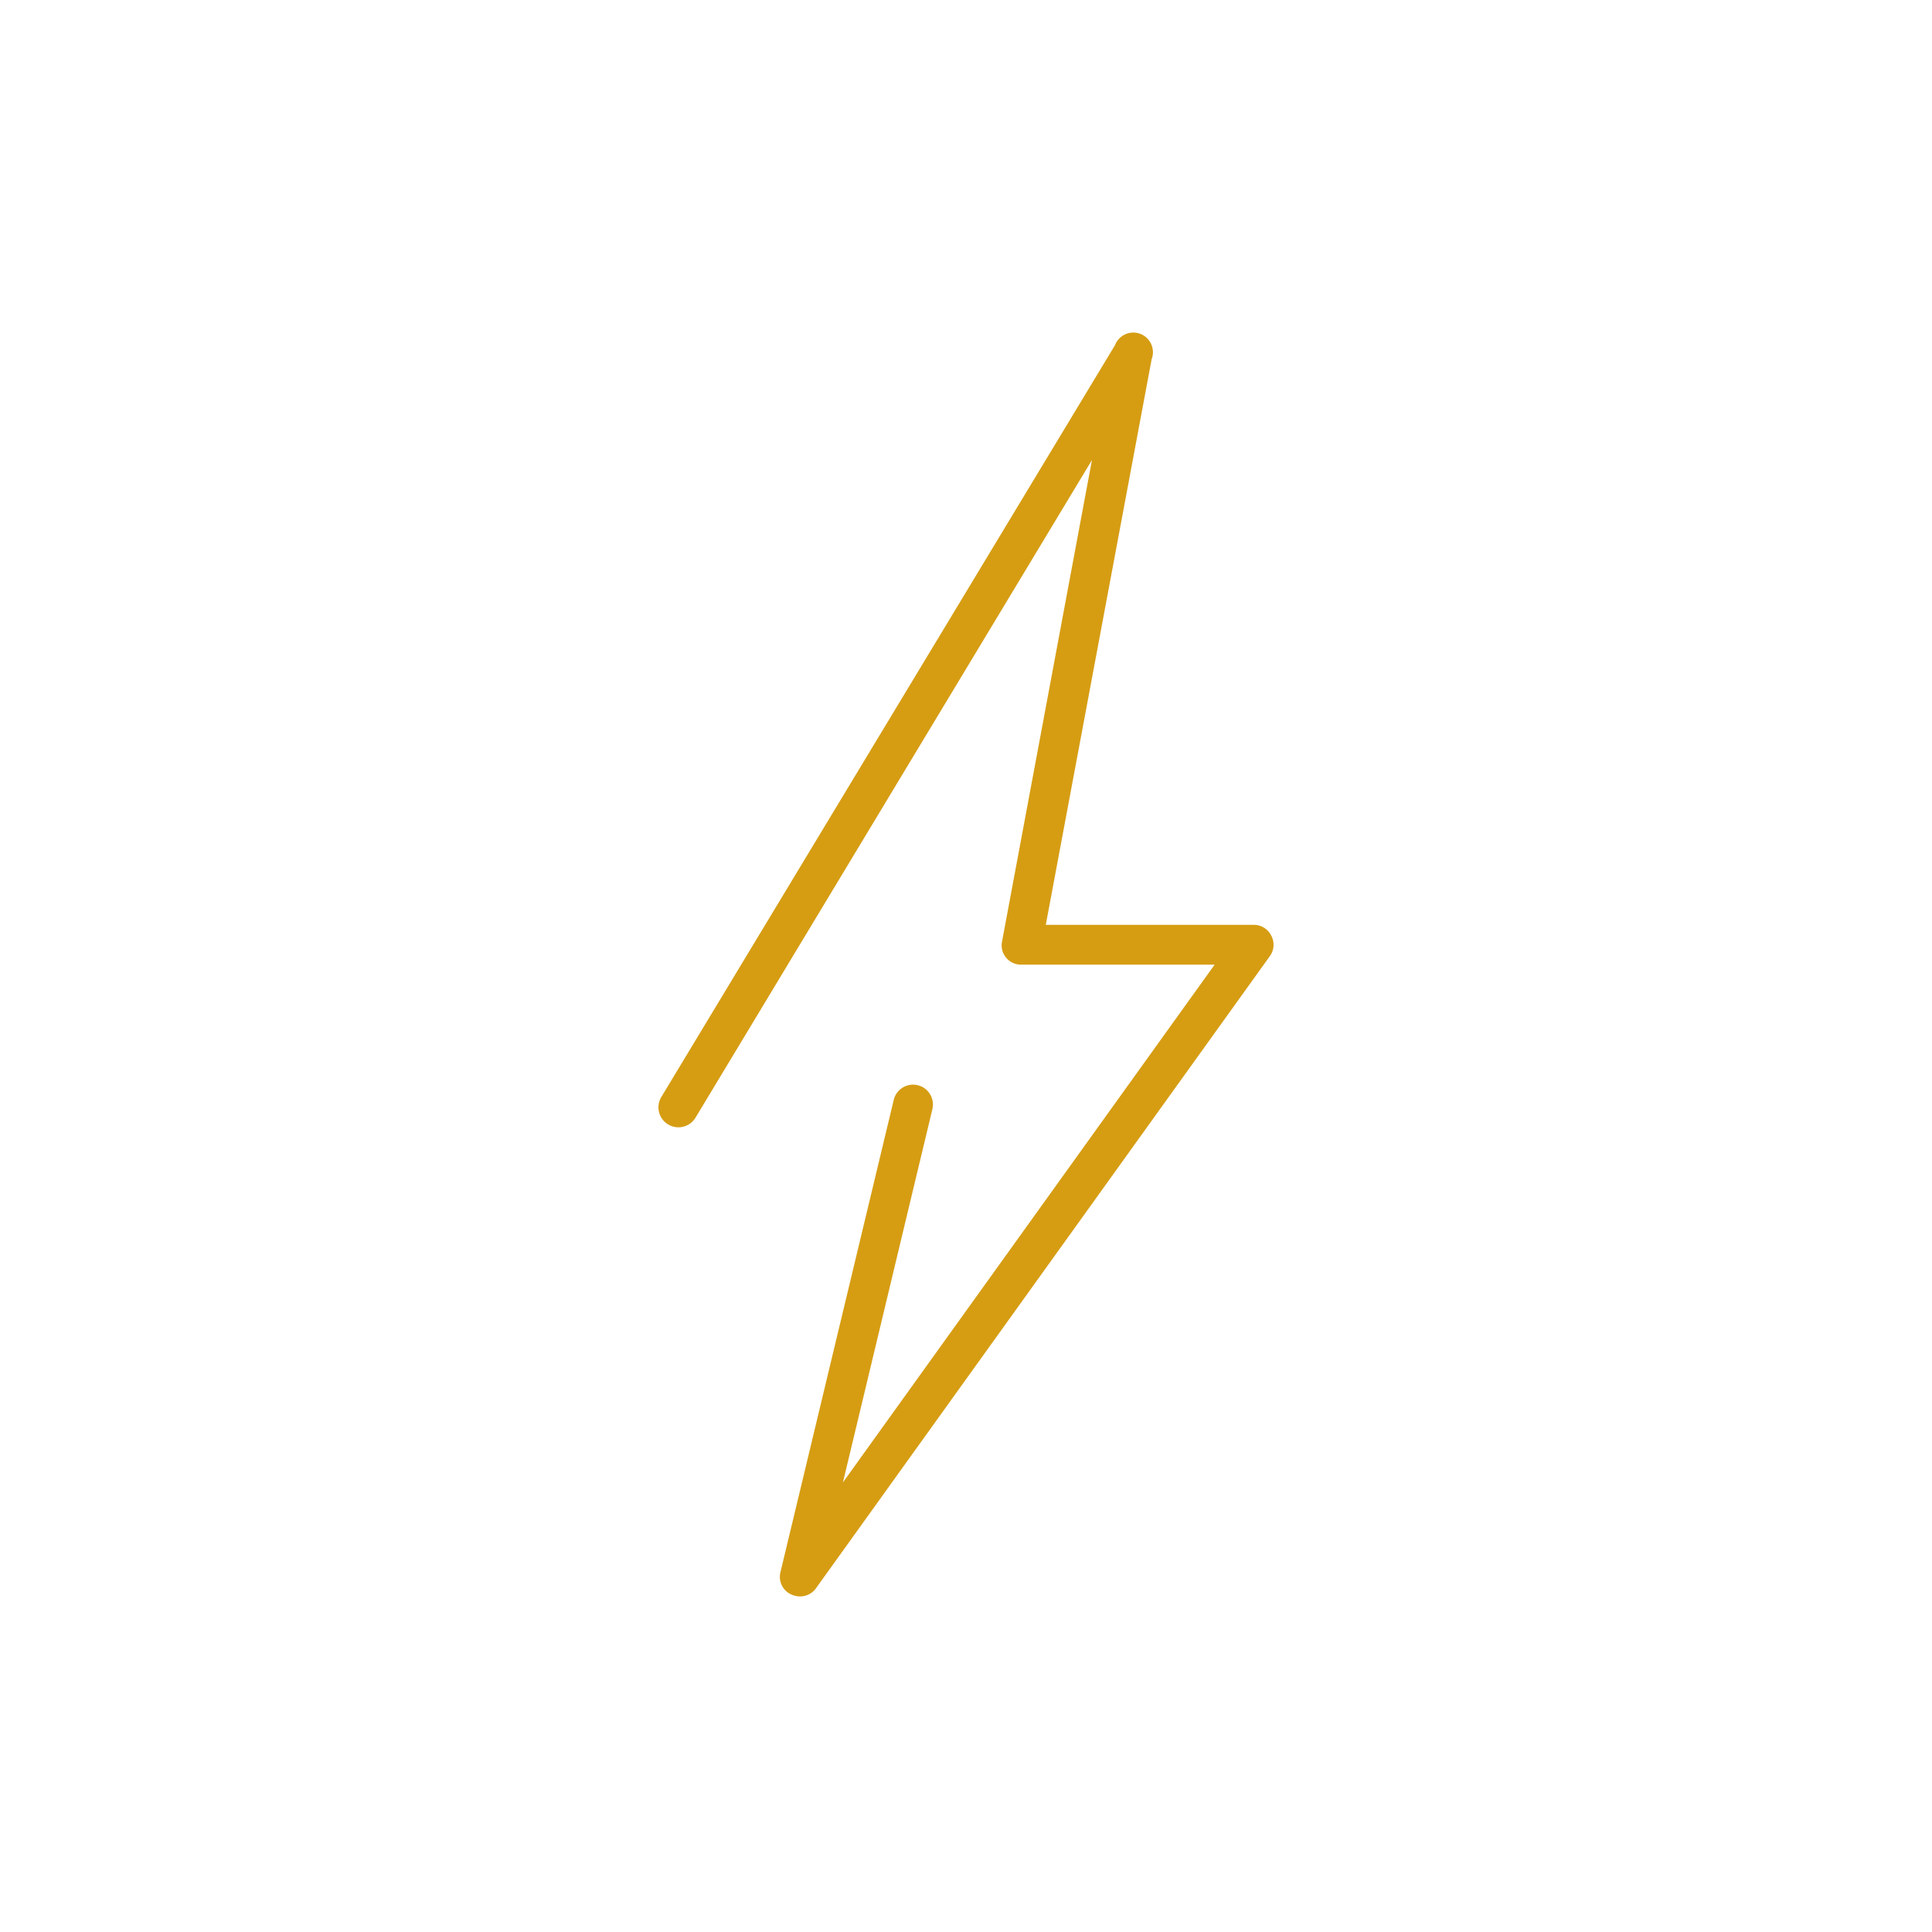<svg id="Layer_1" data-name="Layer 1" xmlns="http://www.w3.org/2000/svg" viewBox="0 0 100 100"><defs><style>.cls-1{fill:#d69d13;}</style></defs><path class="cls-1" d="M41.41,82.63a1.07,1.07,0,0,1-.43-.09,1,1,0,0,1-.58-1.18l5.86-24.43a1,1,0,0,1,2,.48L43.63,76.73l19.24-26.8h-10a1,1,0,0,1-1-1.22l4.65-24.9L36,57.85a1,1,0,0,1-1.77-1.07L57.71,17.87a1,1,0,0,1,1.9.72L54.13,47.87H64.89a1,1,0,0,1,.91.56,1,1,0,0,1-.08,1.07L42.24,82.2A1,1,0,0,1,41.41,82.63Z"/></svg>